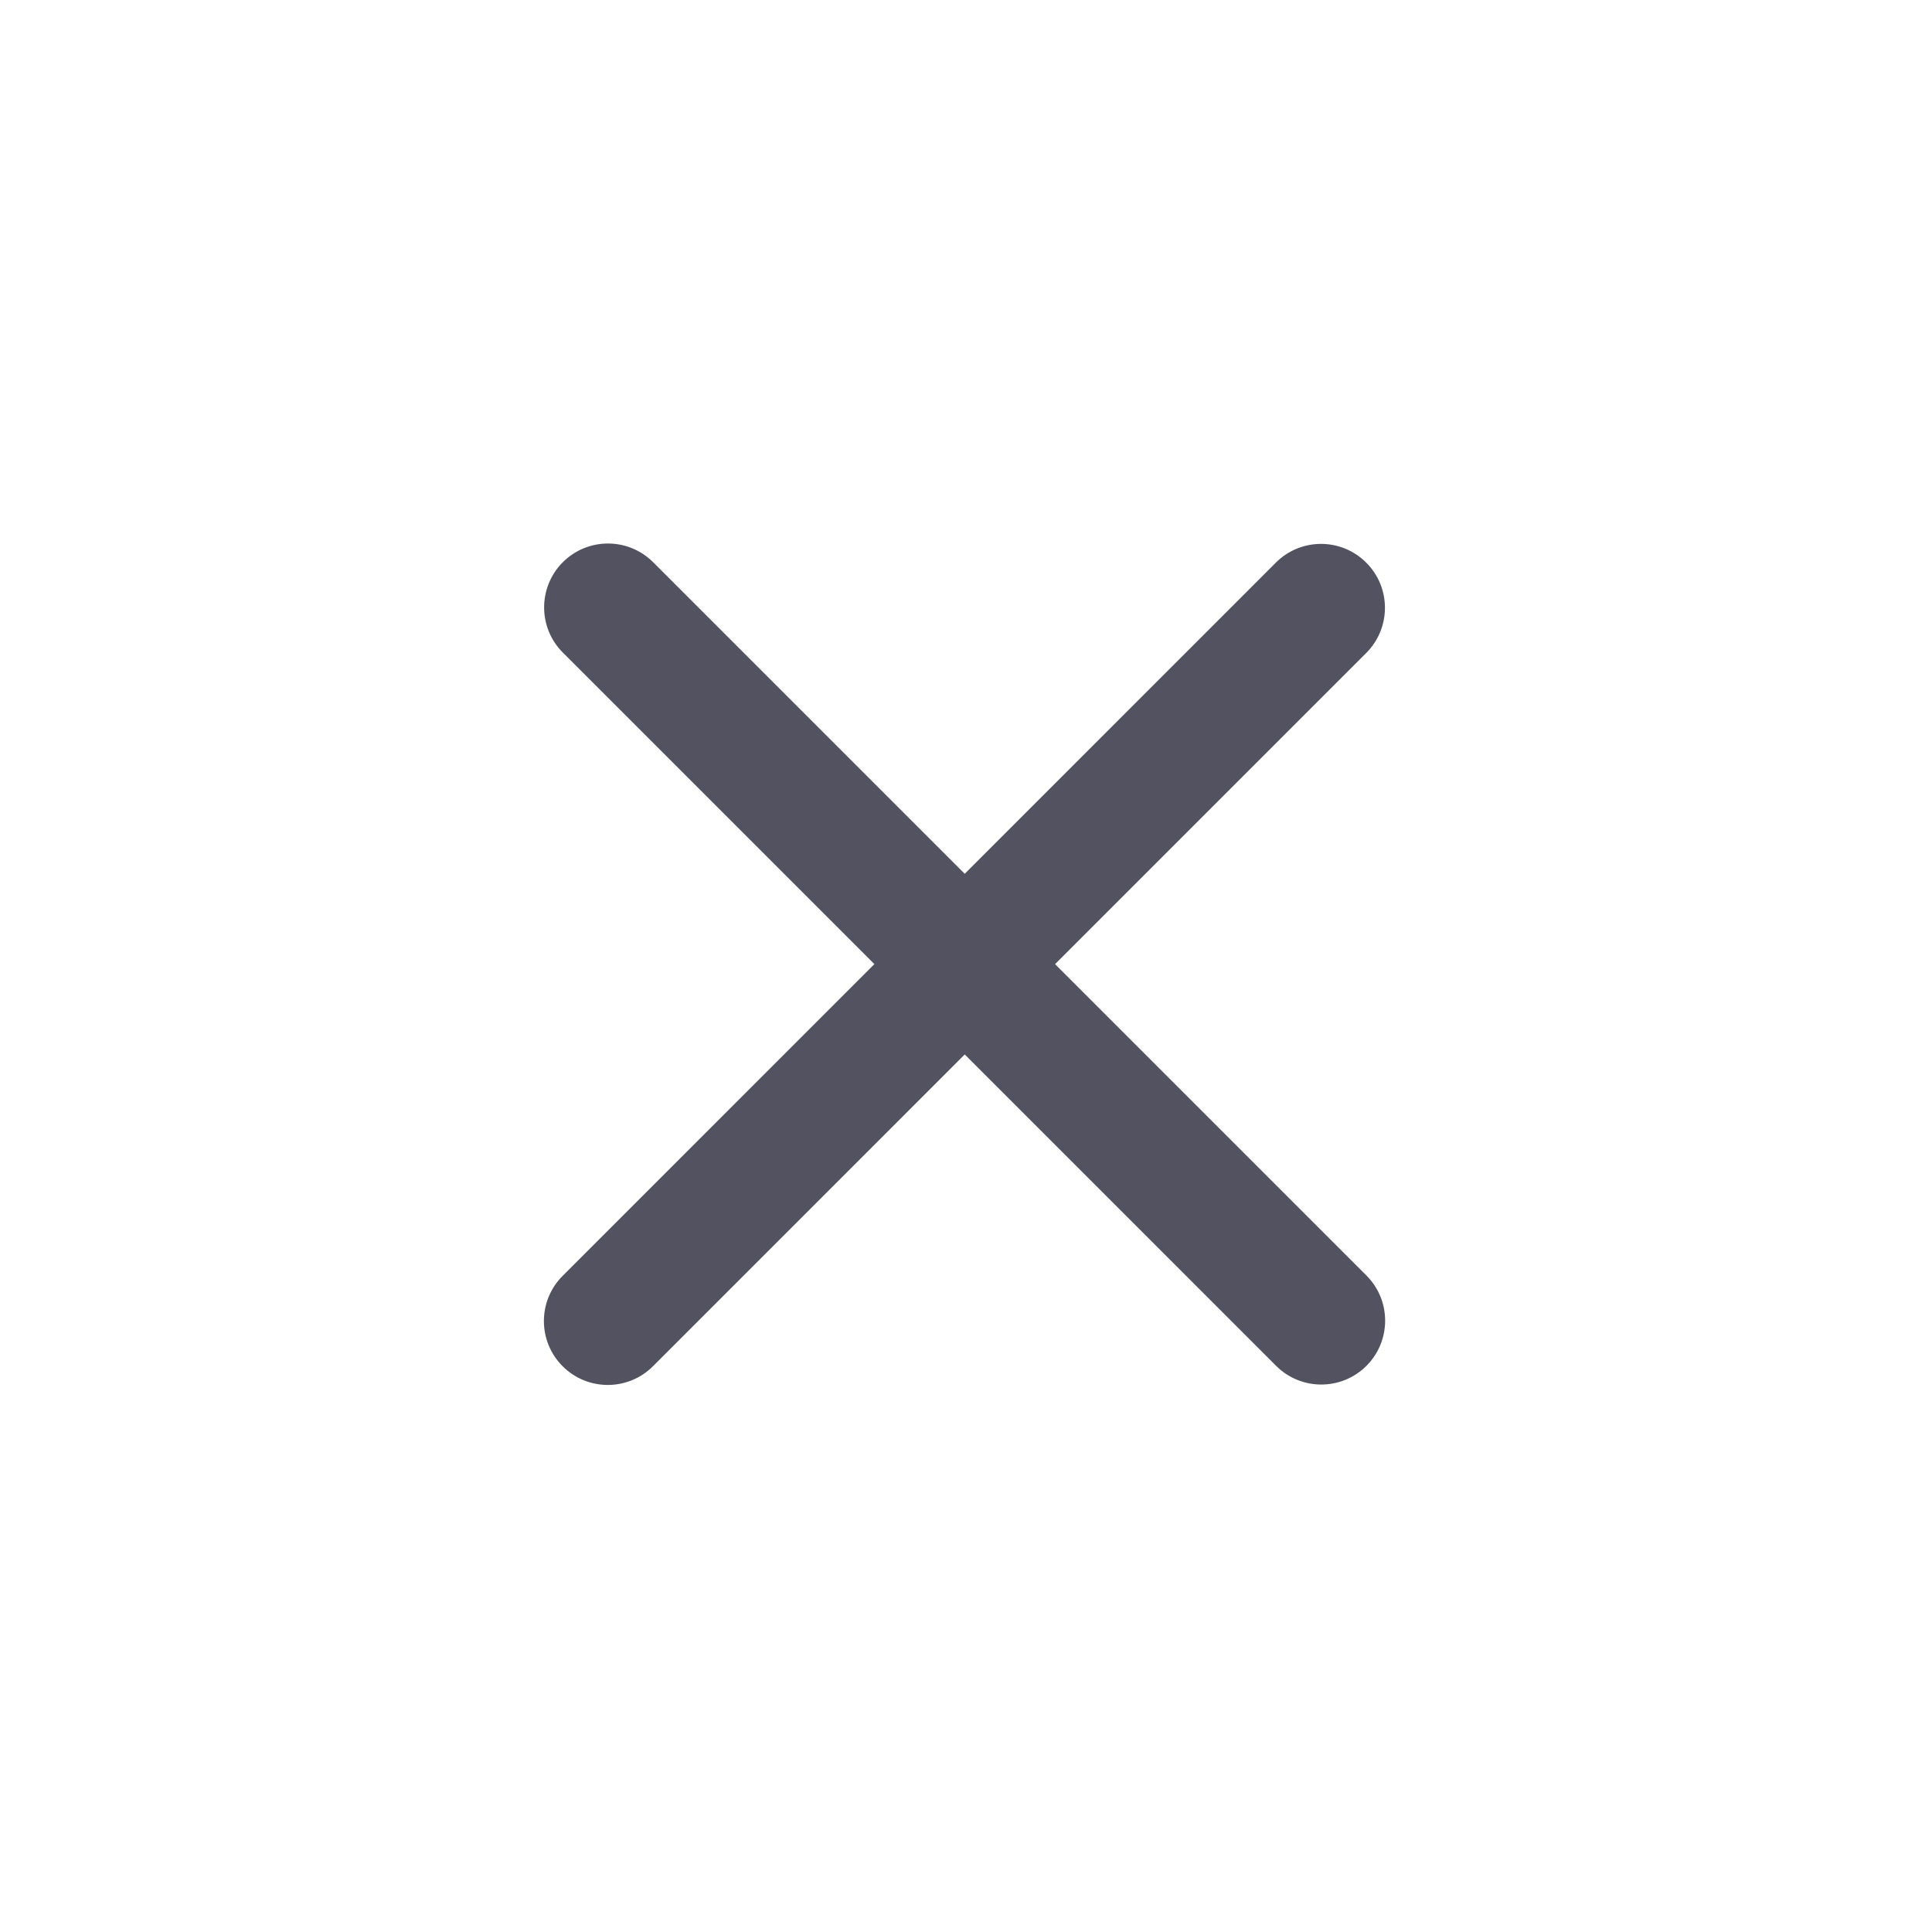 <svg width="51" height="51" viewBox="0 0 51 51" fill="none" xmlns="http://www.w3.org/2000/svg">
<path d="M36.065 17.237C36.724 16.578 36.724 15.51 36.065 14.852C35.406 14.193 34.339 14.193 33.68 14.851L25.466 23.066L17.242 14.842C16.583 14.183 15.516 14.183 14.857 14.841C14.199 15.5 14.199 16.568 14.857 17.226L23.081 25.45L14.852 33.68C14.193 34.338 14.193 35.406 14.852 36.065C15.511 36.724 16.578 36.724 17.237 36.065L25.466 27.835L33.685 36.054C34.344 36.713 35.412 36.713 36.07 36.055C36.729 35.396 36.729 34.328 36.07 33.67L27.851 25.451L36.065 17.237Z" fill="#525260"/>
</svg>
